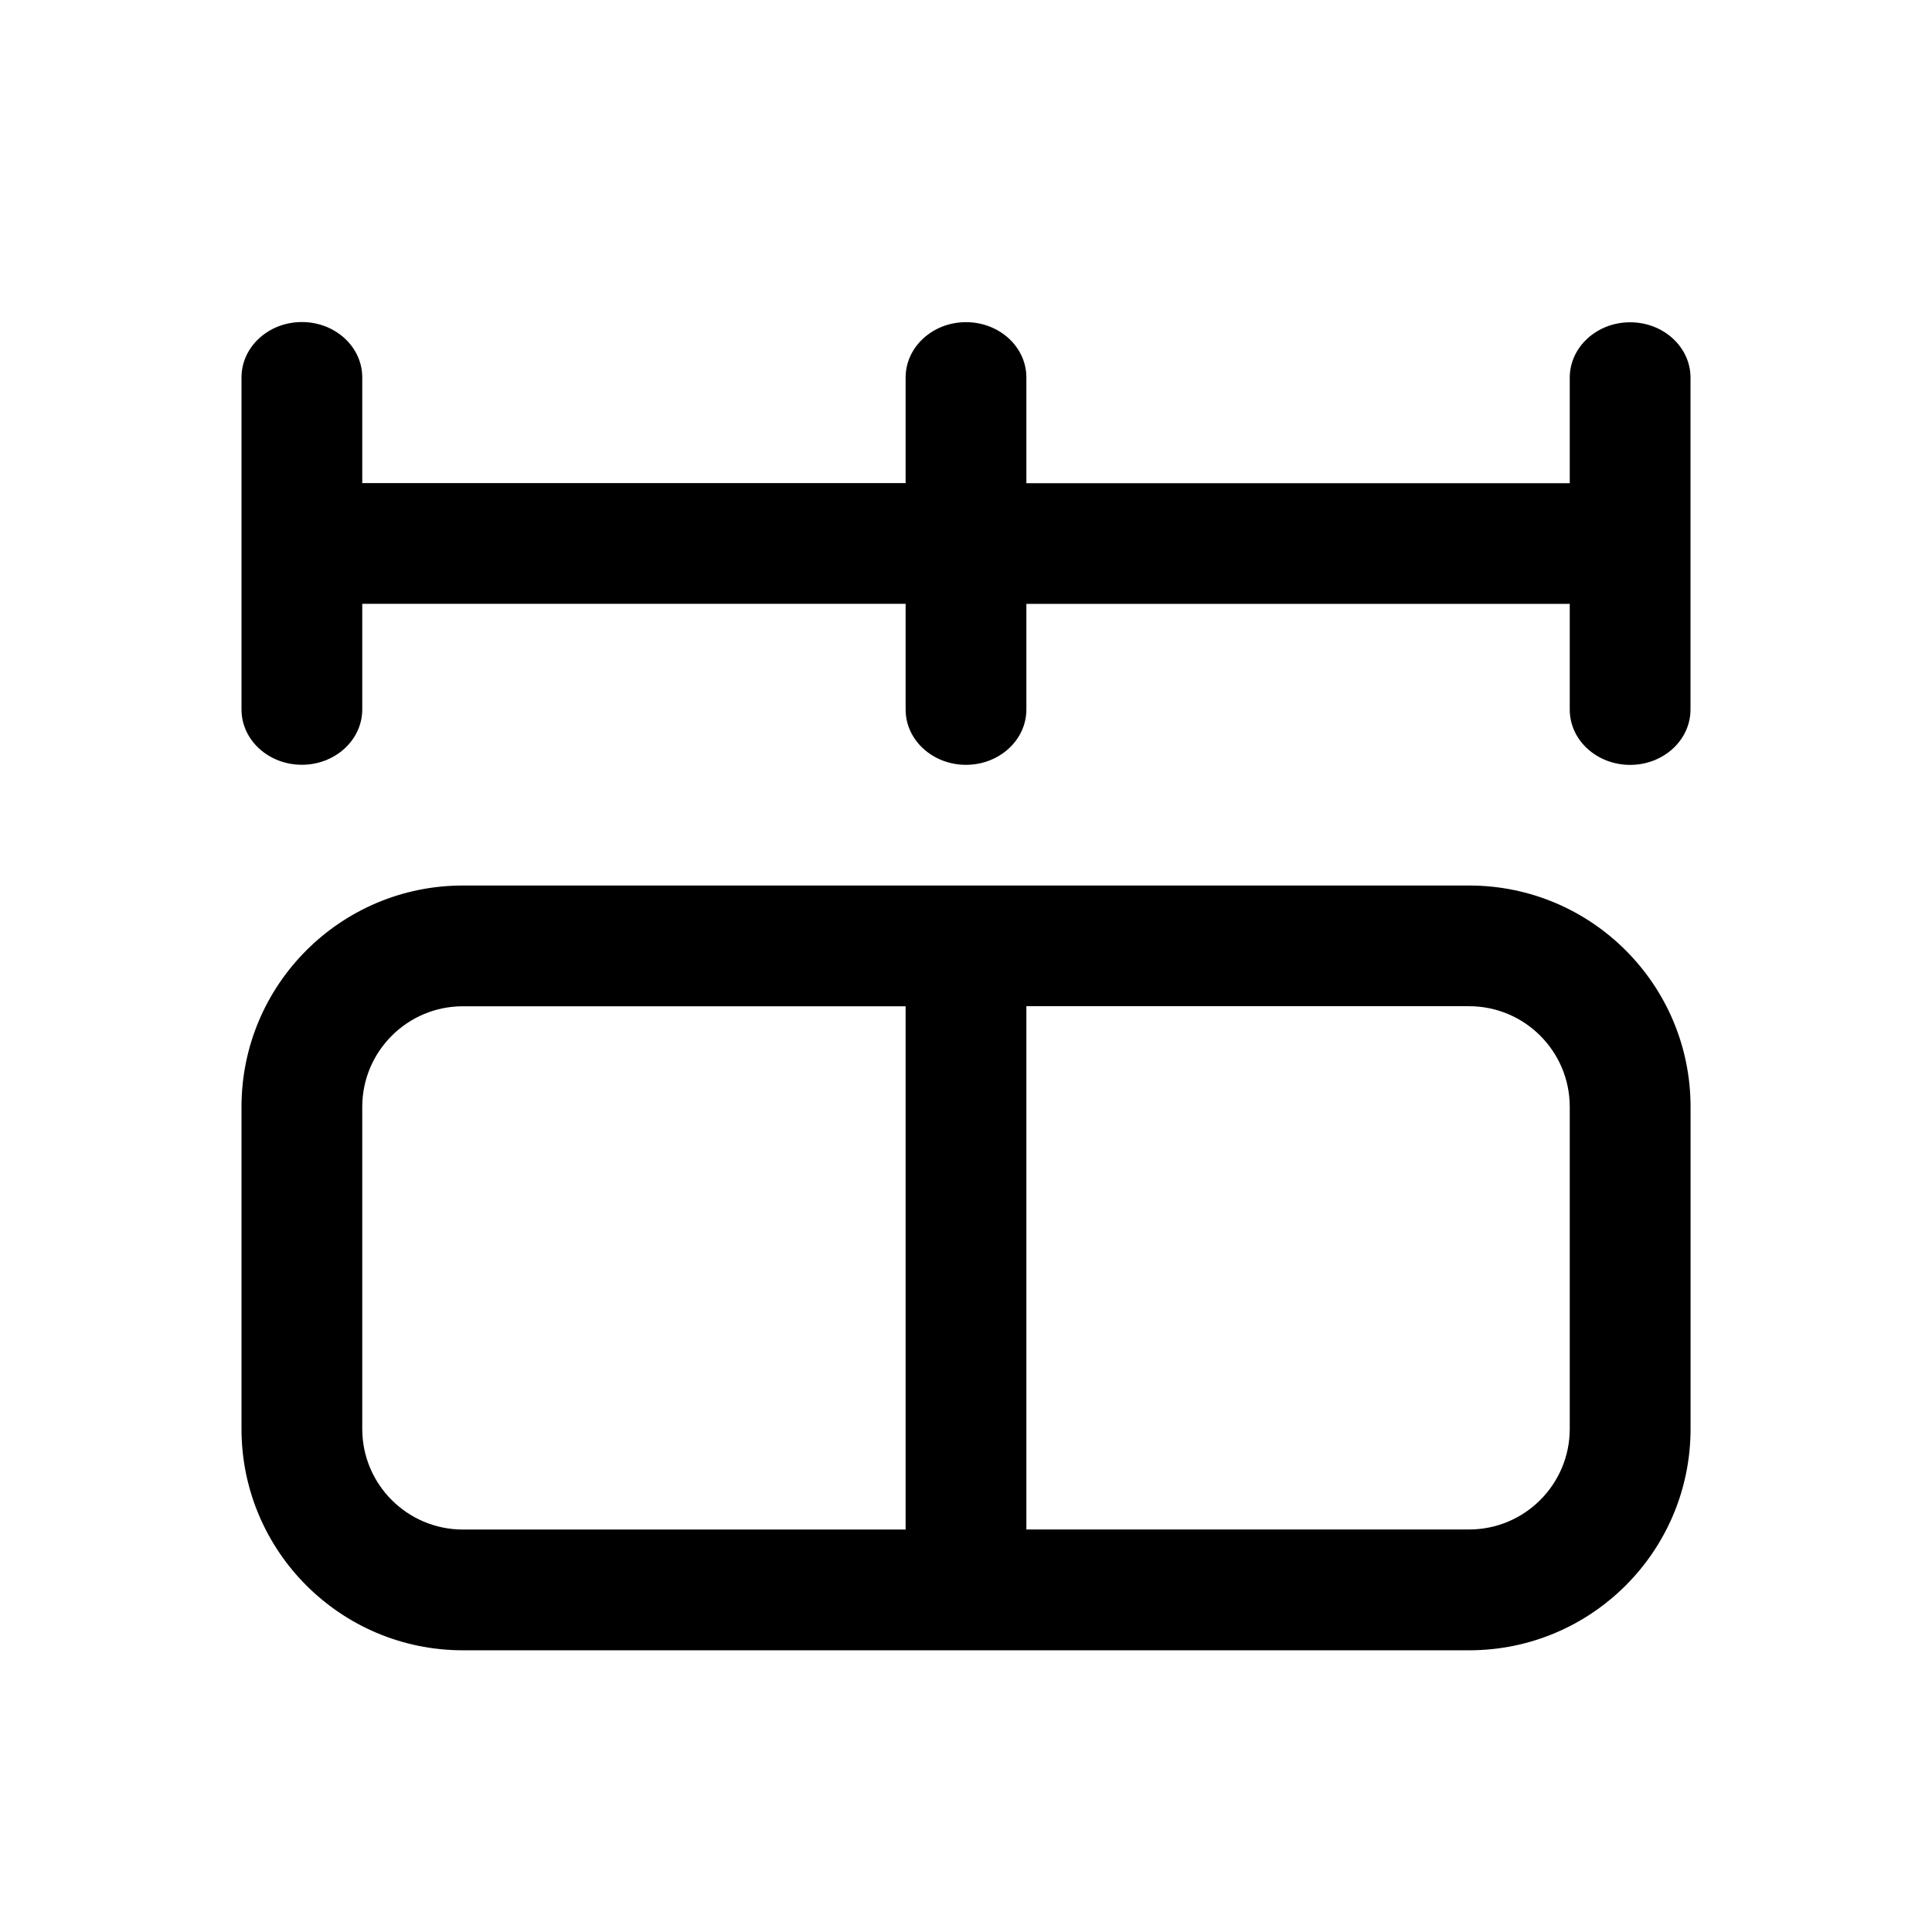 <!-- Generated by IcoMoon.io -->
<svg version="1.1" xmlns="http://www.w3.org/2000/svg" width="32" height="32" viewBox="0 0 32 32">
<title>fixed-width-regular</title>
<path d="M6 6.251c0-0.507-0.448-0.917-1-0.917s-1 0.411-1 0.917v5.5c0 0.507 0.448 0.916 1 0.916s1-0.411 1-0.917v-1.749h9v1.751c0 0.507 0.448 0.916 1 0.916s1-0.411 1-0.917v-1.749h9v1.751c0 0.507 0.448 0.916 1 0.916s1-0.411 1-0.917v-5.497c0-0.507-0.448-0.917-1-0.917s-1 0.411-1 0.917v1.748h-9v-1.751c0-0.507-0.448-0.916-1-0.916s-1 0.411-1 0.917v1.749h-9v-1.751zM7.667 14.667c-2.025 0-3.667 1.642-3.667 3.667v0 5.333c0 2.025 1.642 3.667 3.667 3.667v0h16.667c2.025 0 3.667-1.642 3.667-3.667v0-5.333c0-2.025-1.642-3.667-3.667-3.667v0h-16.667zM15 16.667v8.667h-7.333c-0.92 0-1.667-0.747-1.667-1.667v-5.333c0-0.92 0.747-1.667 1.667-1.667h7.333zM17 25.333v-8.667h7.333c0.92 0 1.667 0.747 1.667 1.667v5.333c0 0.92-0.747 1.667-1.667 1.667h-7.333z"></path>
</svg>
